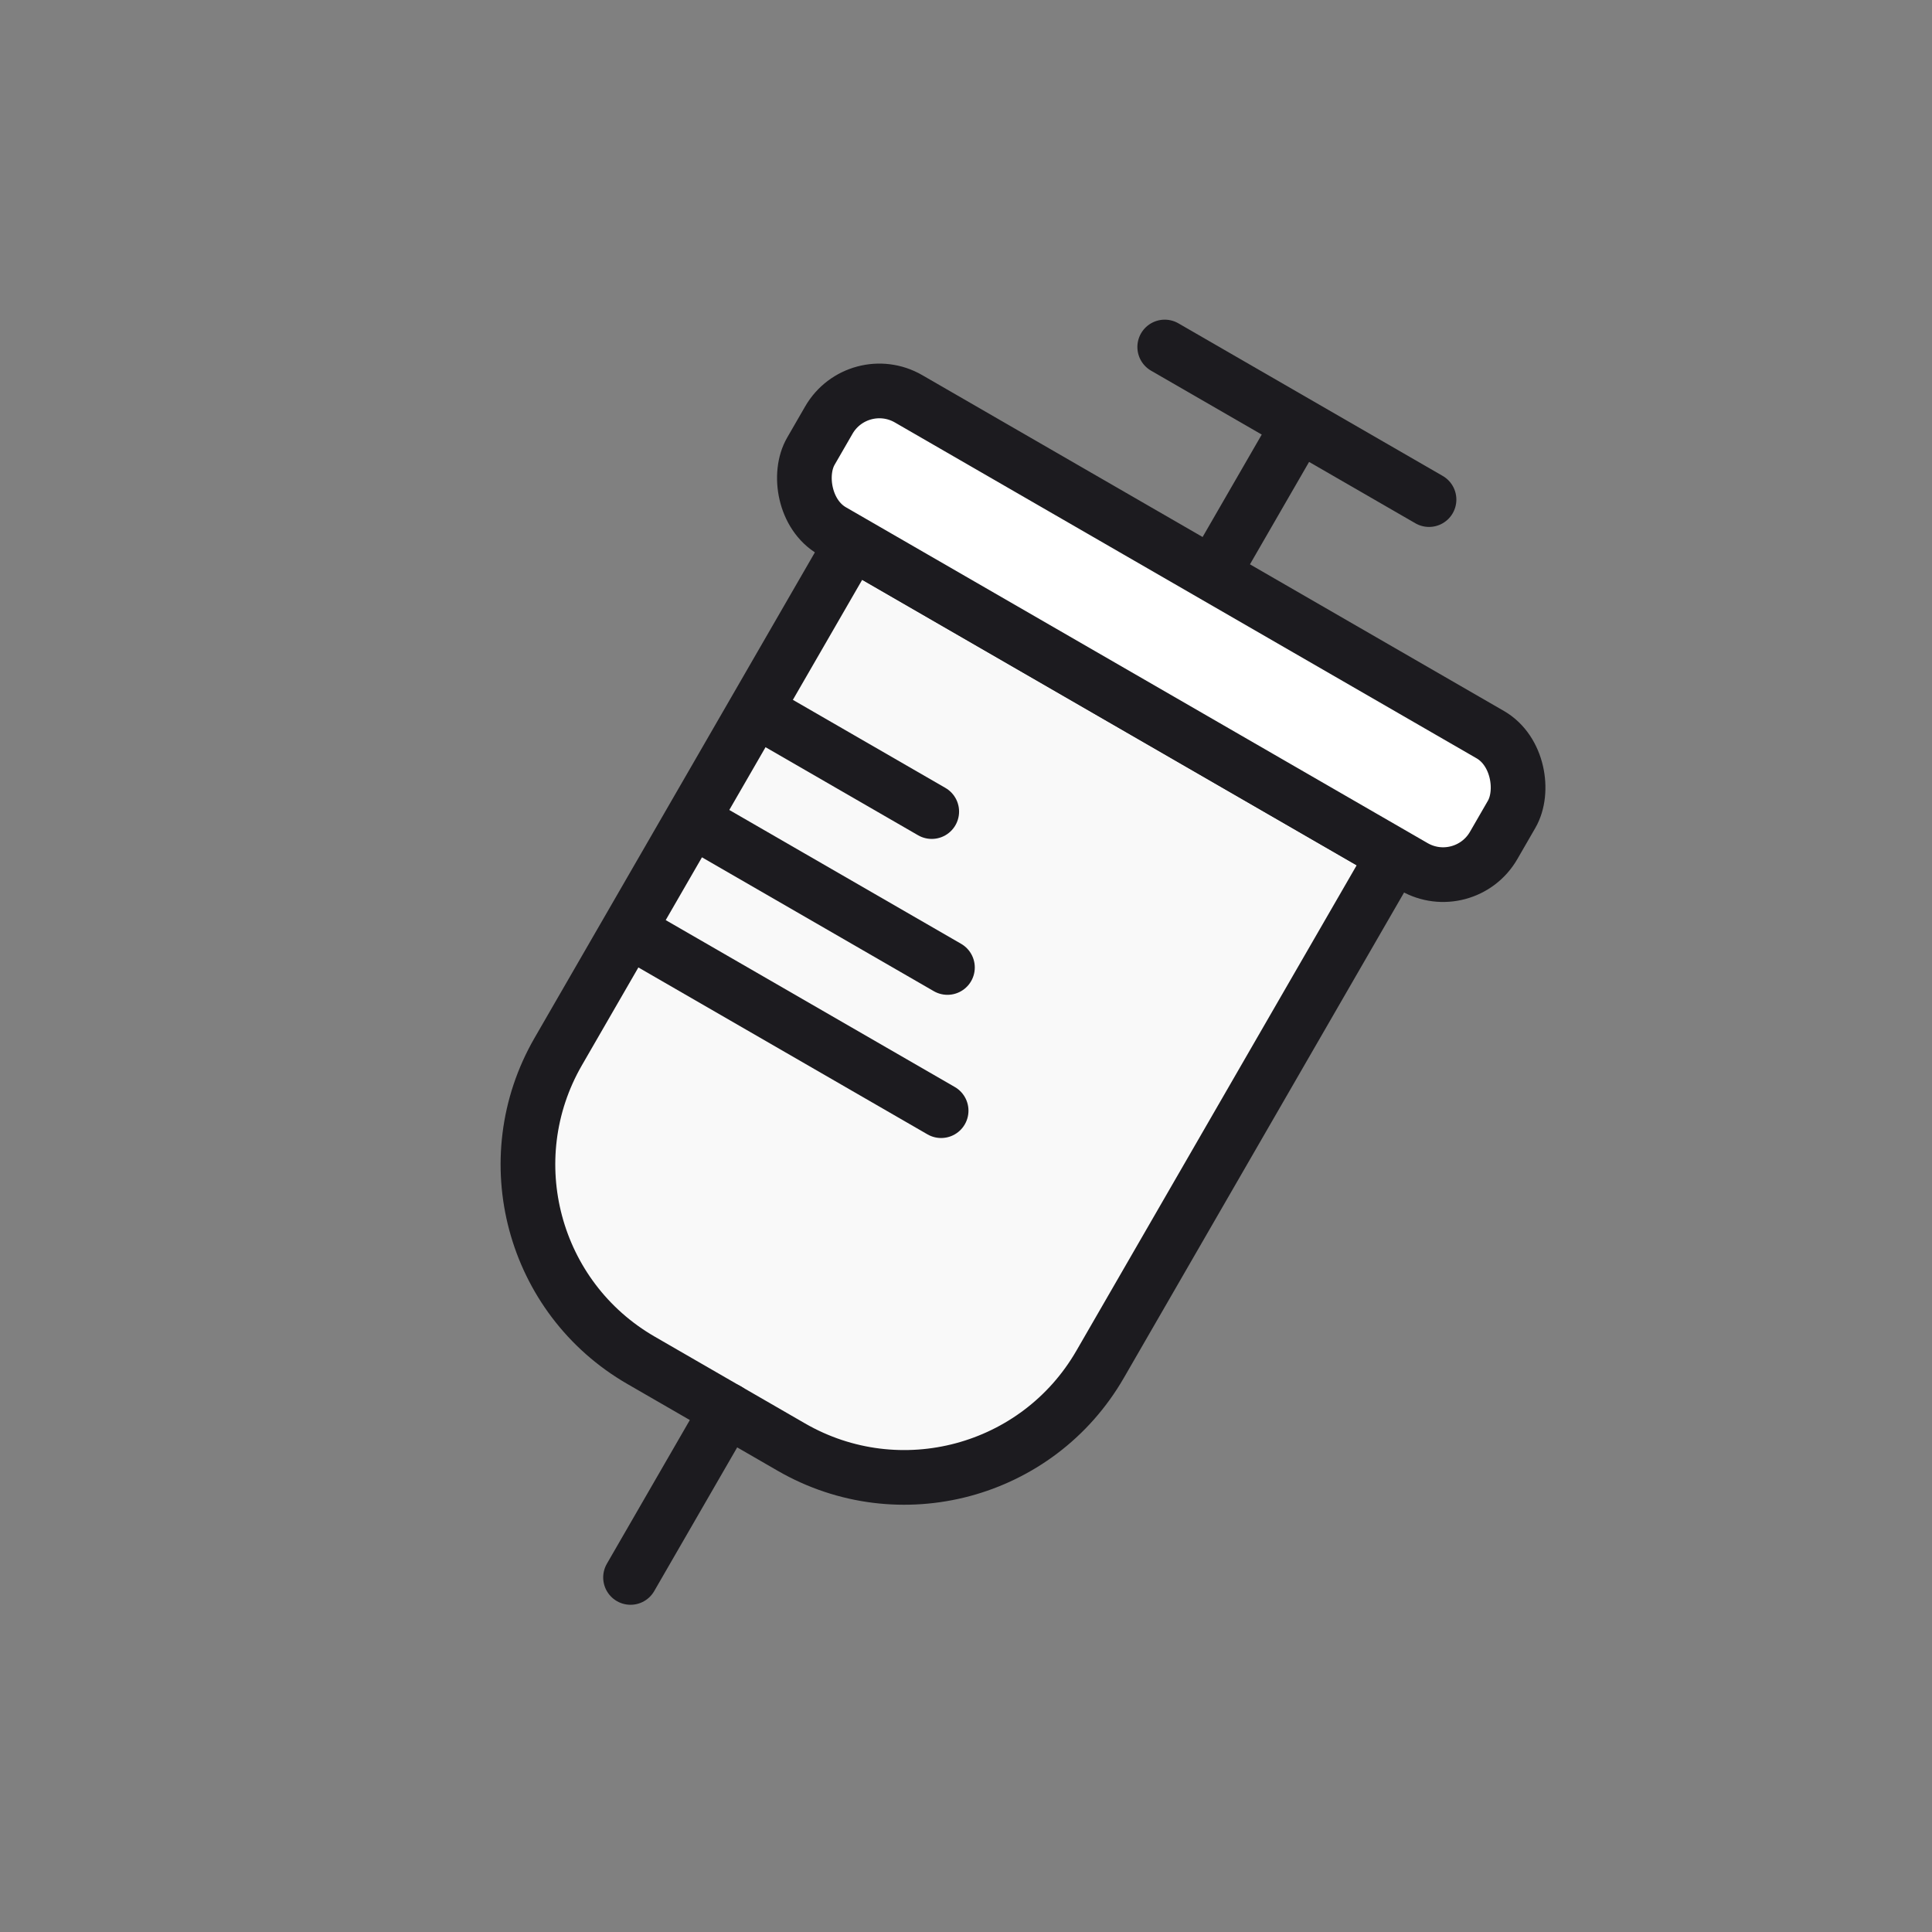 <svg width="530" height="530" viewBox="0 0 530 530" fill="none" xmlns="http://www.w3.org/2000/svg">
<rect x="0" y="0" width="530" height="530" fill="#808080" stroke="none"/>
<path d="M301.783 374.282C284.662 403.937 246.743 414.097 217.089 396.976L175.838 373.16C146.184 356.039 136.024 318.12 153.145 288.466L233.776 148.809L382.414 234.626L301.783 374.282Z" fill="#F9F9F9" stroke="#1C1B1F" stroke-width="15"/>
<rect x="235.371" y="101.393" width="216.285" height="41.862" rx="16" transform="rotate(30 235.371 101.393)" fill="white" stroke="#1C1B1F" stroke-width="15"/>
<path d="M335.093 153.328L355.326 118.283" stroke="#1C1B1F" stroke-width="15" stroke-linecap="round"/>
<path d="M172.972 432.733L199.484 386.812" stroke="#1C1B1F" stroke-width="15" stroke-linecap="round"/>
<path d="M392.021 137.052L319.515 95.191" stroke="#1C1B1F" stroke-width="15" stroke-linecap="round"/>
<path d="M255.6 222.638L212.097 197.521" stroke="#1C1B1F" stroke-width="15" stroke-linecap="round"/>
<path d="M259.91 265.407L194.654 227.732" stroke="#1C1B1F" stroke-width="15" stroke-linecap="round"/>
<path d="M258.178 304.688L177.212 257.943" stroke="#1C1B1F" stroke-width="15" stroke-linecap="round"/>
</svg>
